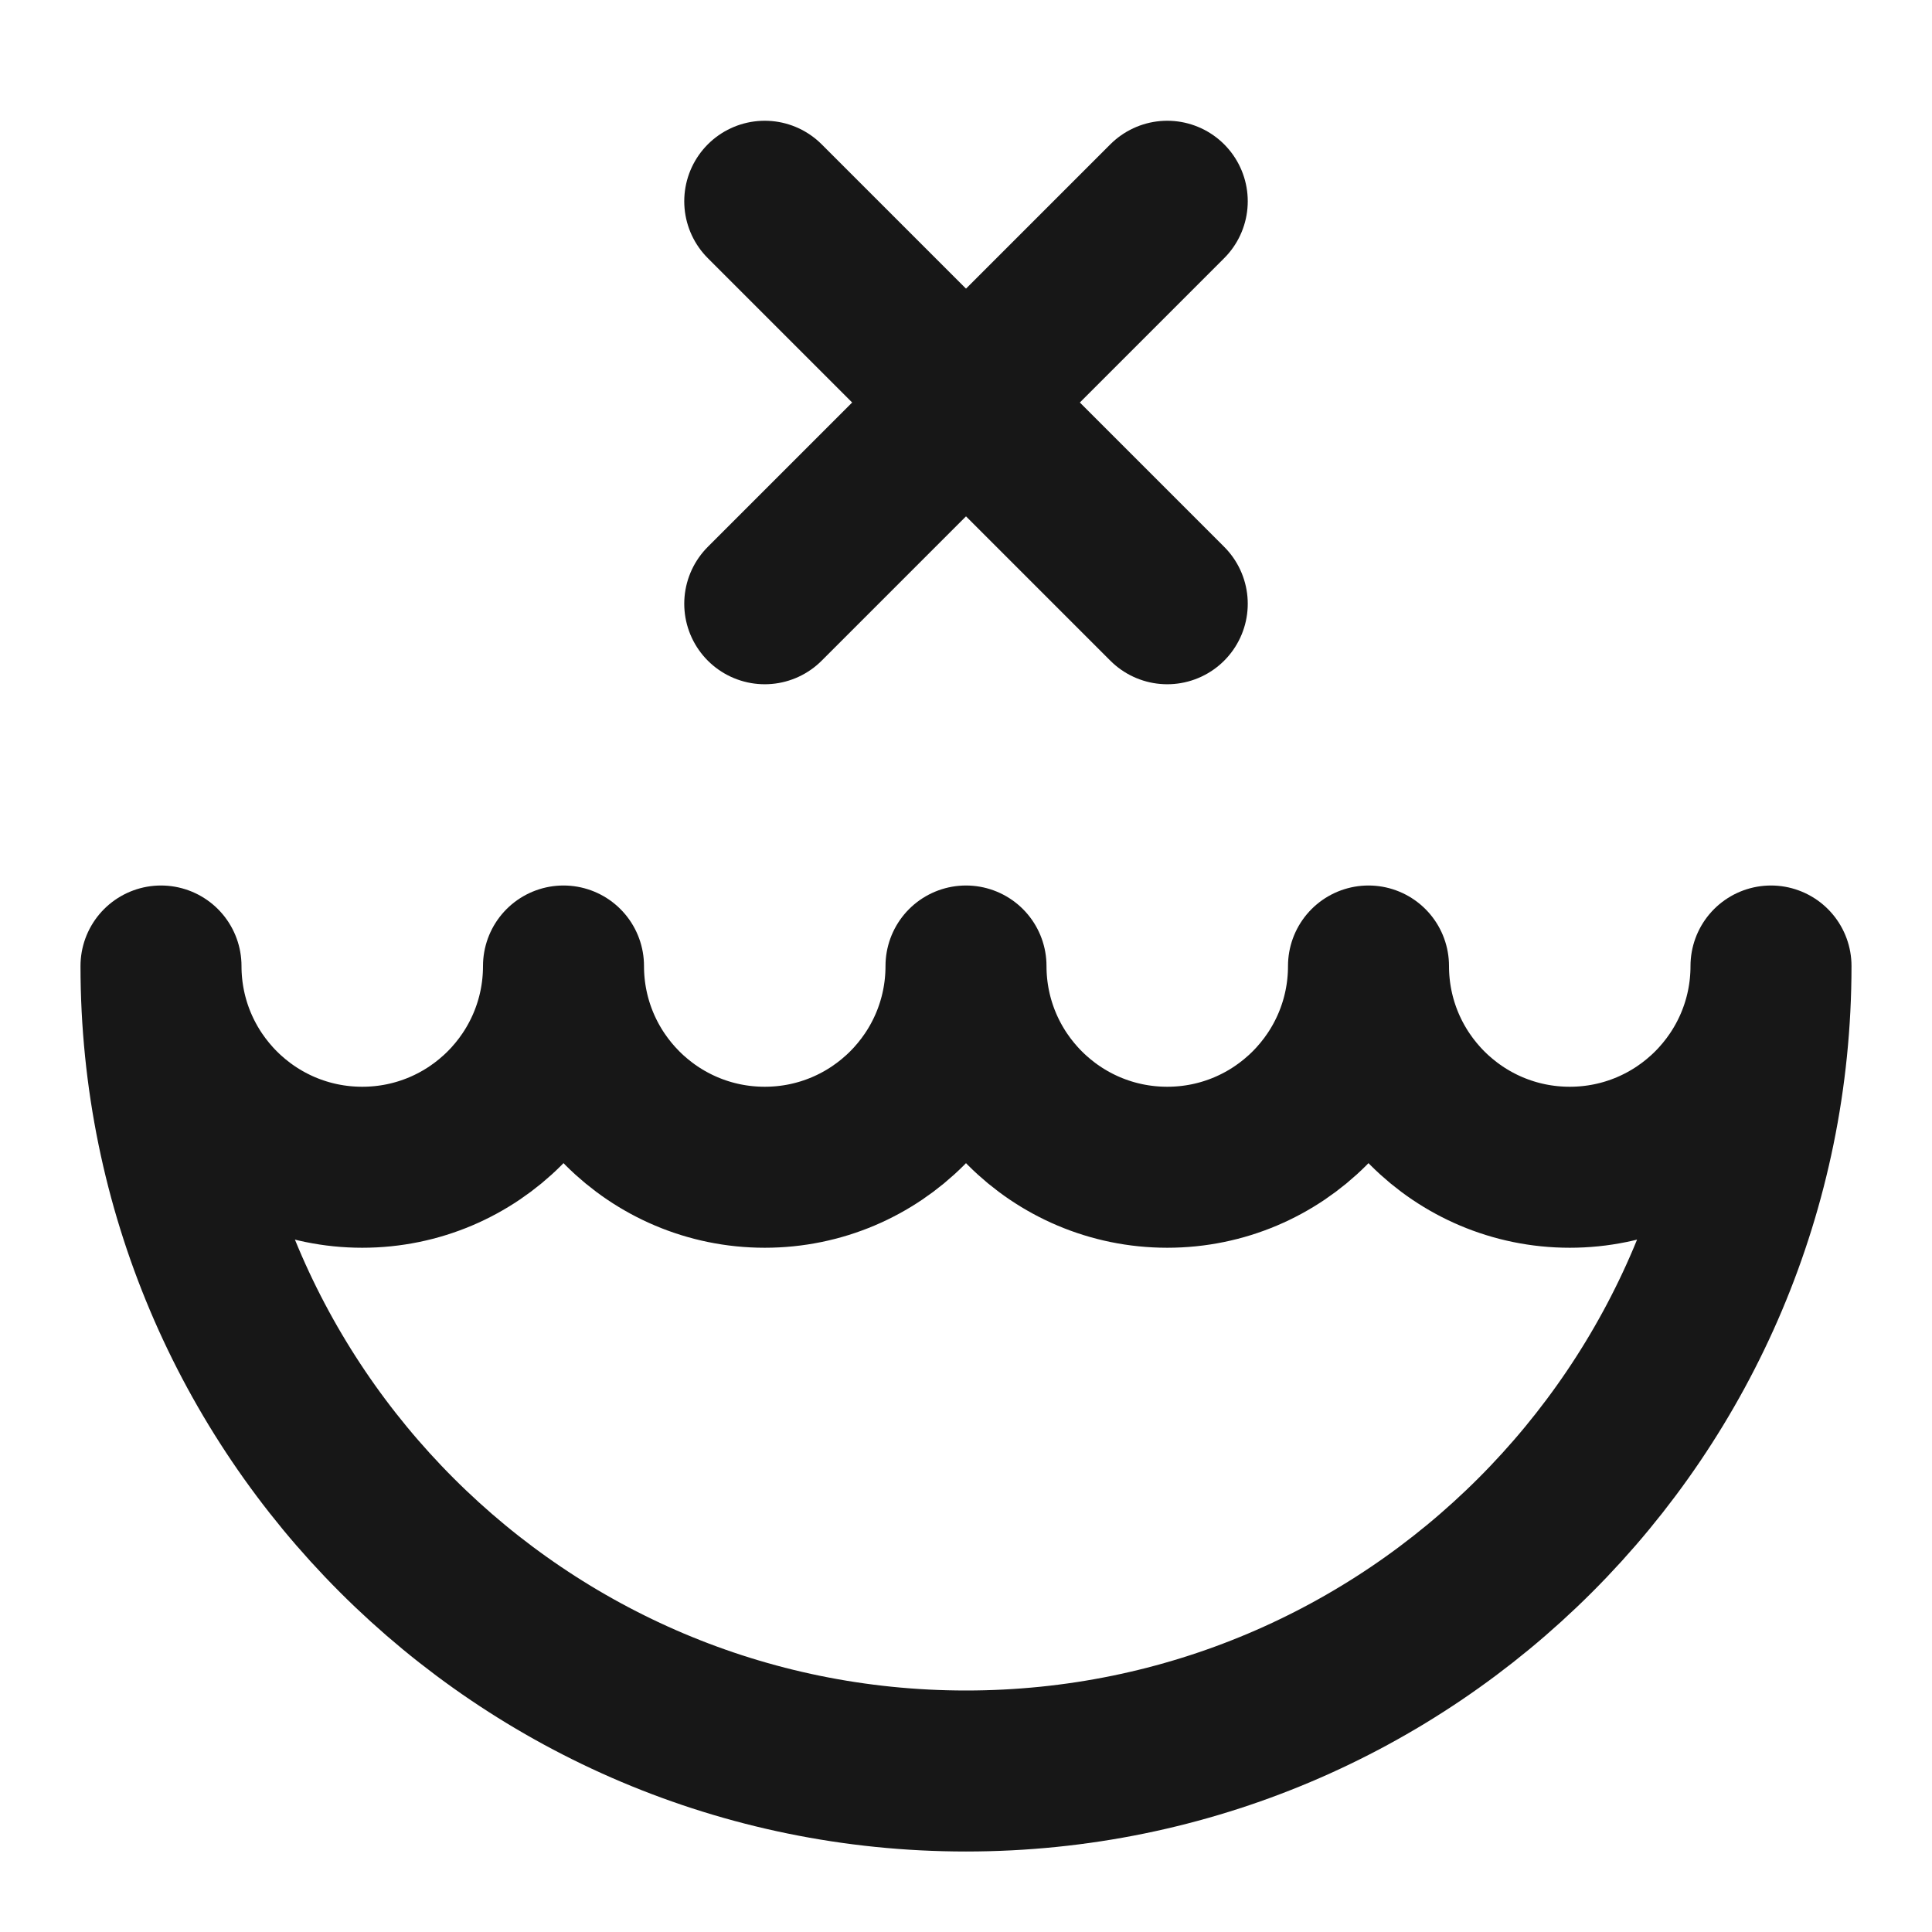 <?xml version="1.0" encoding="UTF-8"?><svg width="24" height="24" viewBox="0 0 48 48" fill="none" xmlns="http://www.w3.org/2000/svg"><path d="M9 29C11.761 29 14 26.761 14 24C14 26.761 16.239 29 19 29C21.761 29 24 26.761 24 24C24 26.761 26.239 29 29 29C31.761 29 34 26.761 34 24C34 26.761 36.239 29 39 29C41.761 29 44 26.761 44 24C44 35.046 35.046 44 24 44C12.954 44 4 35.046 4 24C4 26.761 6.239 29 9 29Z" fill="none" stroke="#171717" stroke-width="4" stroke-linecap="round" stroke-linejoin="round"/><path d="M19 5L29 15" stroke="#171717" stroke-width="4" stroke-linecap="round" stroke-linejoin="round"/><path d="M29 5L19 15" stroke="#171717" stroke-width="4" stroke-linecap="round" stroke-linejoin="round"/></svg>